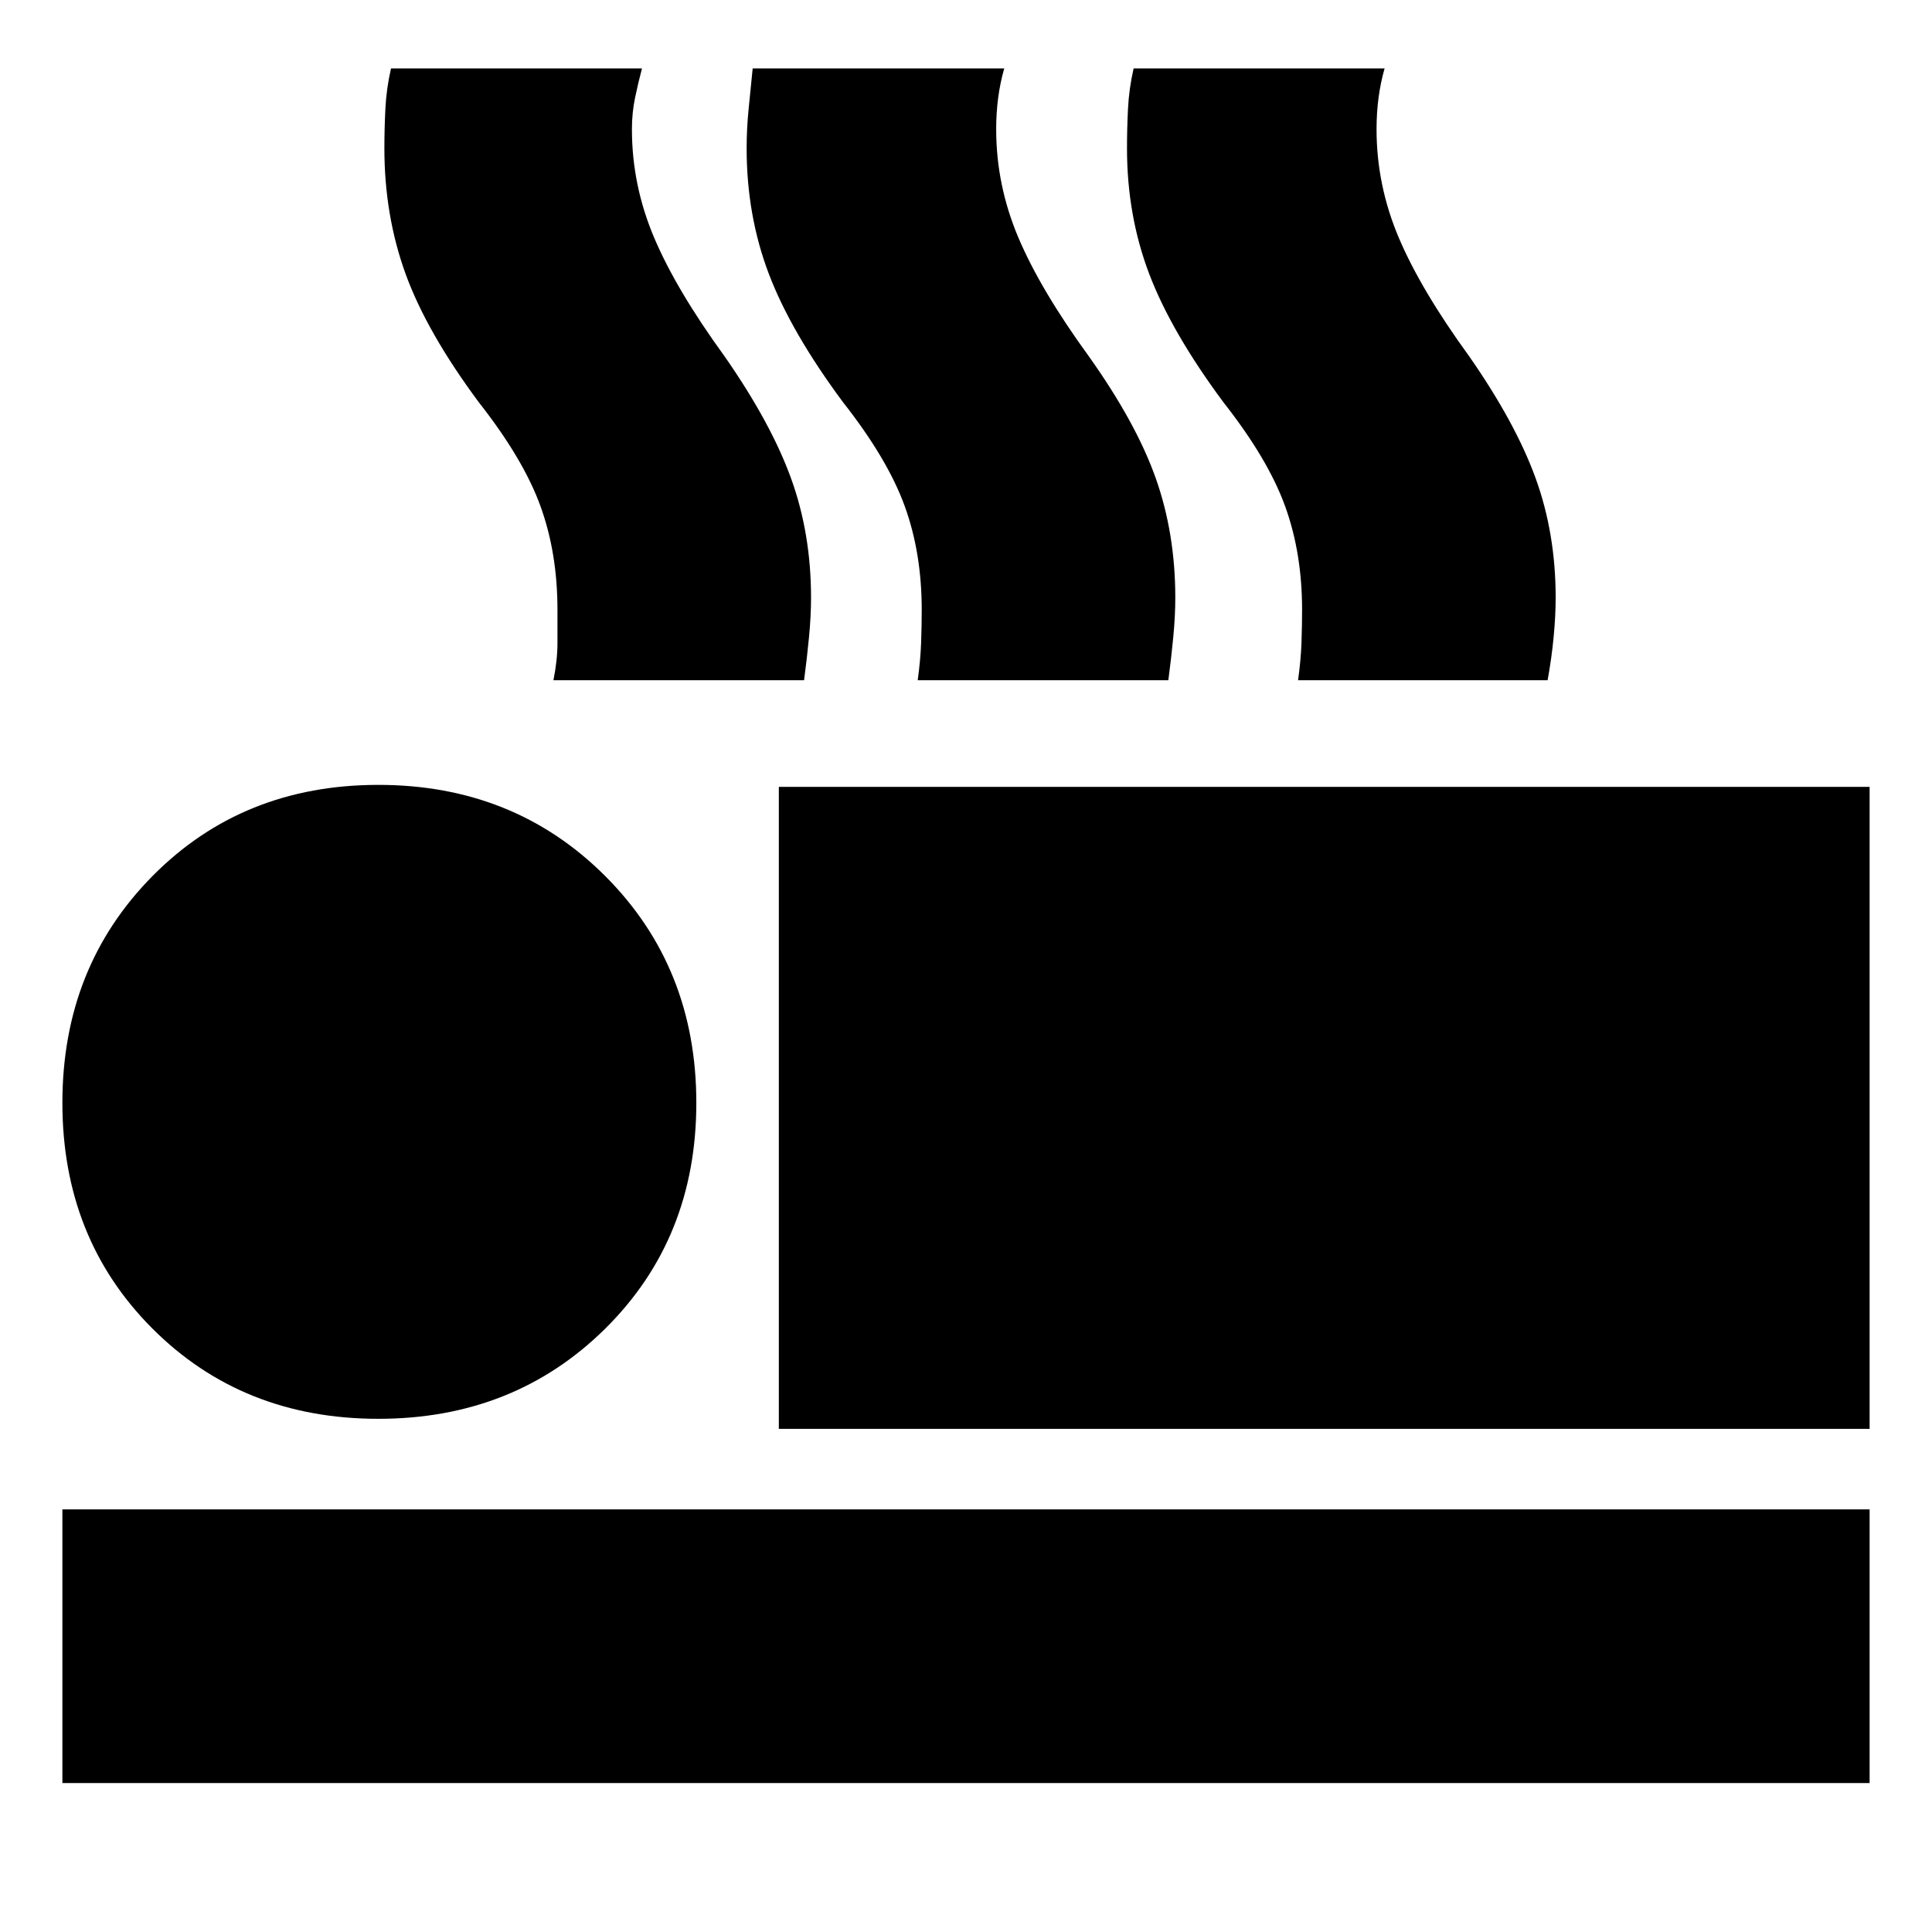 <svg xmlns="http://www.w3.org/2000/svg" height="24" viewBox="0 -960 960 960" width="24"><path d="M275-622q2-10 2-18.52V-657q0-28.3-8.5-51.65Q260-732 238-760q-26-35-36.5-64T191-886.3q0-9.7.5-19.7t2.79-20H319q-1.86 7-3.43 14.5T314-895.77Q314-868 325-842q11 26 35 59 23 33 33 60.5t10 59.5q0 9-1 19.5t-2.46 21.5H275Zm181 0q1.38-9.9 1.69-18.45Q458-649 458-657q0-28.3-8.5-51.65Q441-732 419-760q-26-35-37-64t-11-62.3q0-9.7 1-19.7l2-20h125q-2 7-3 14.5t-1 15.73Q495-868 506-842q11 26 35 59 23.48 33 33.24 60.5Q584-695 584-663q0 9-1 19.5t-2.46 21.5H456Zm189 0q1.38-9.9 1.69-18.45Q647-649 647-657q0-28.3-8.5-51.65Q630-732 608-760q-26-35-37-64t-11-62.3q0-9.7.5-19.7t2.79-20H688q-2 7-3 14.5t-1 15.73Q684-868 695-842q11 26 35 59 23 33 33 60.5t10 59.5q0 9-1 19.5t-3 21.5H645ZM387-250v-319h542v319H387ZM31-74v-136h898v136H31Zm157-181q-67.42 0-112.21-44.79Q31-344.58 31-412q0-67.42 44.79-112.71Q120.58-570 188-570q67.42 0 112.71 45.29Q346-479.42 346-412q0 67.42-45.29 112.21Q255.42-255 188-255Z"/></svg>